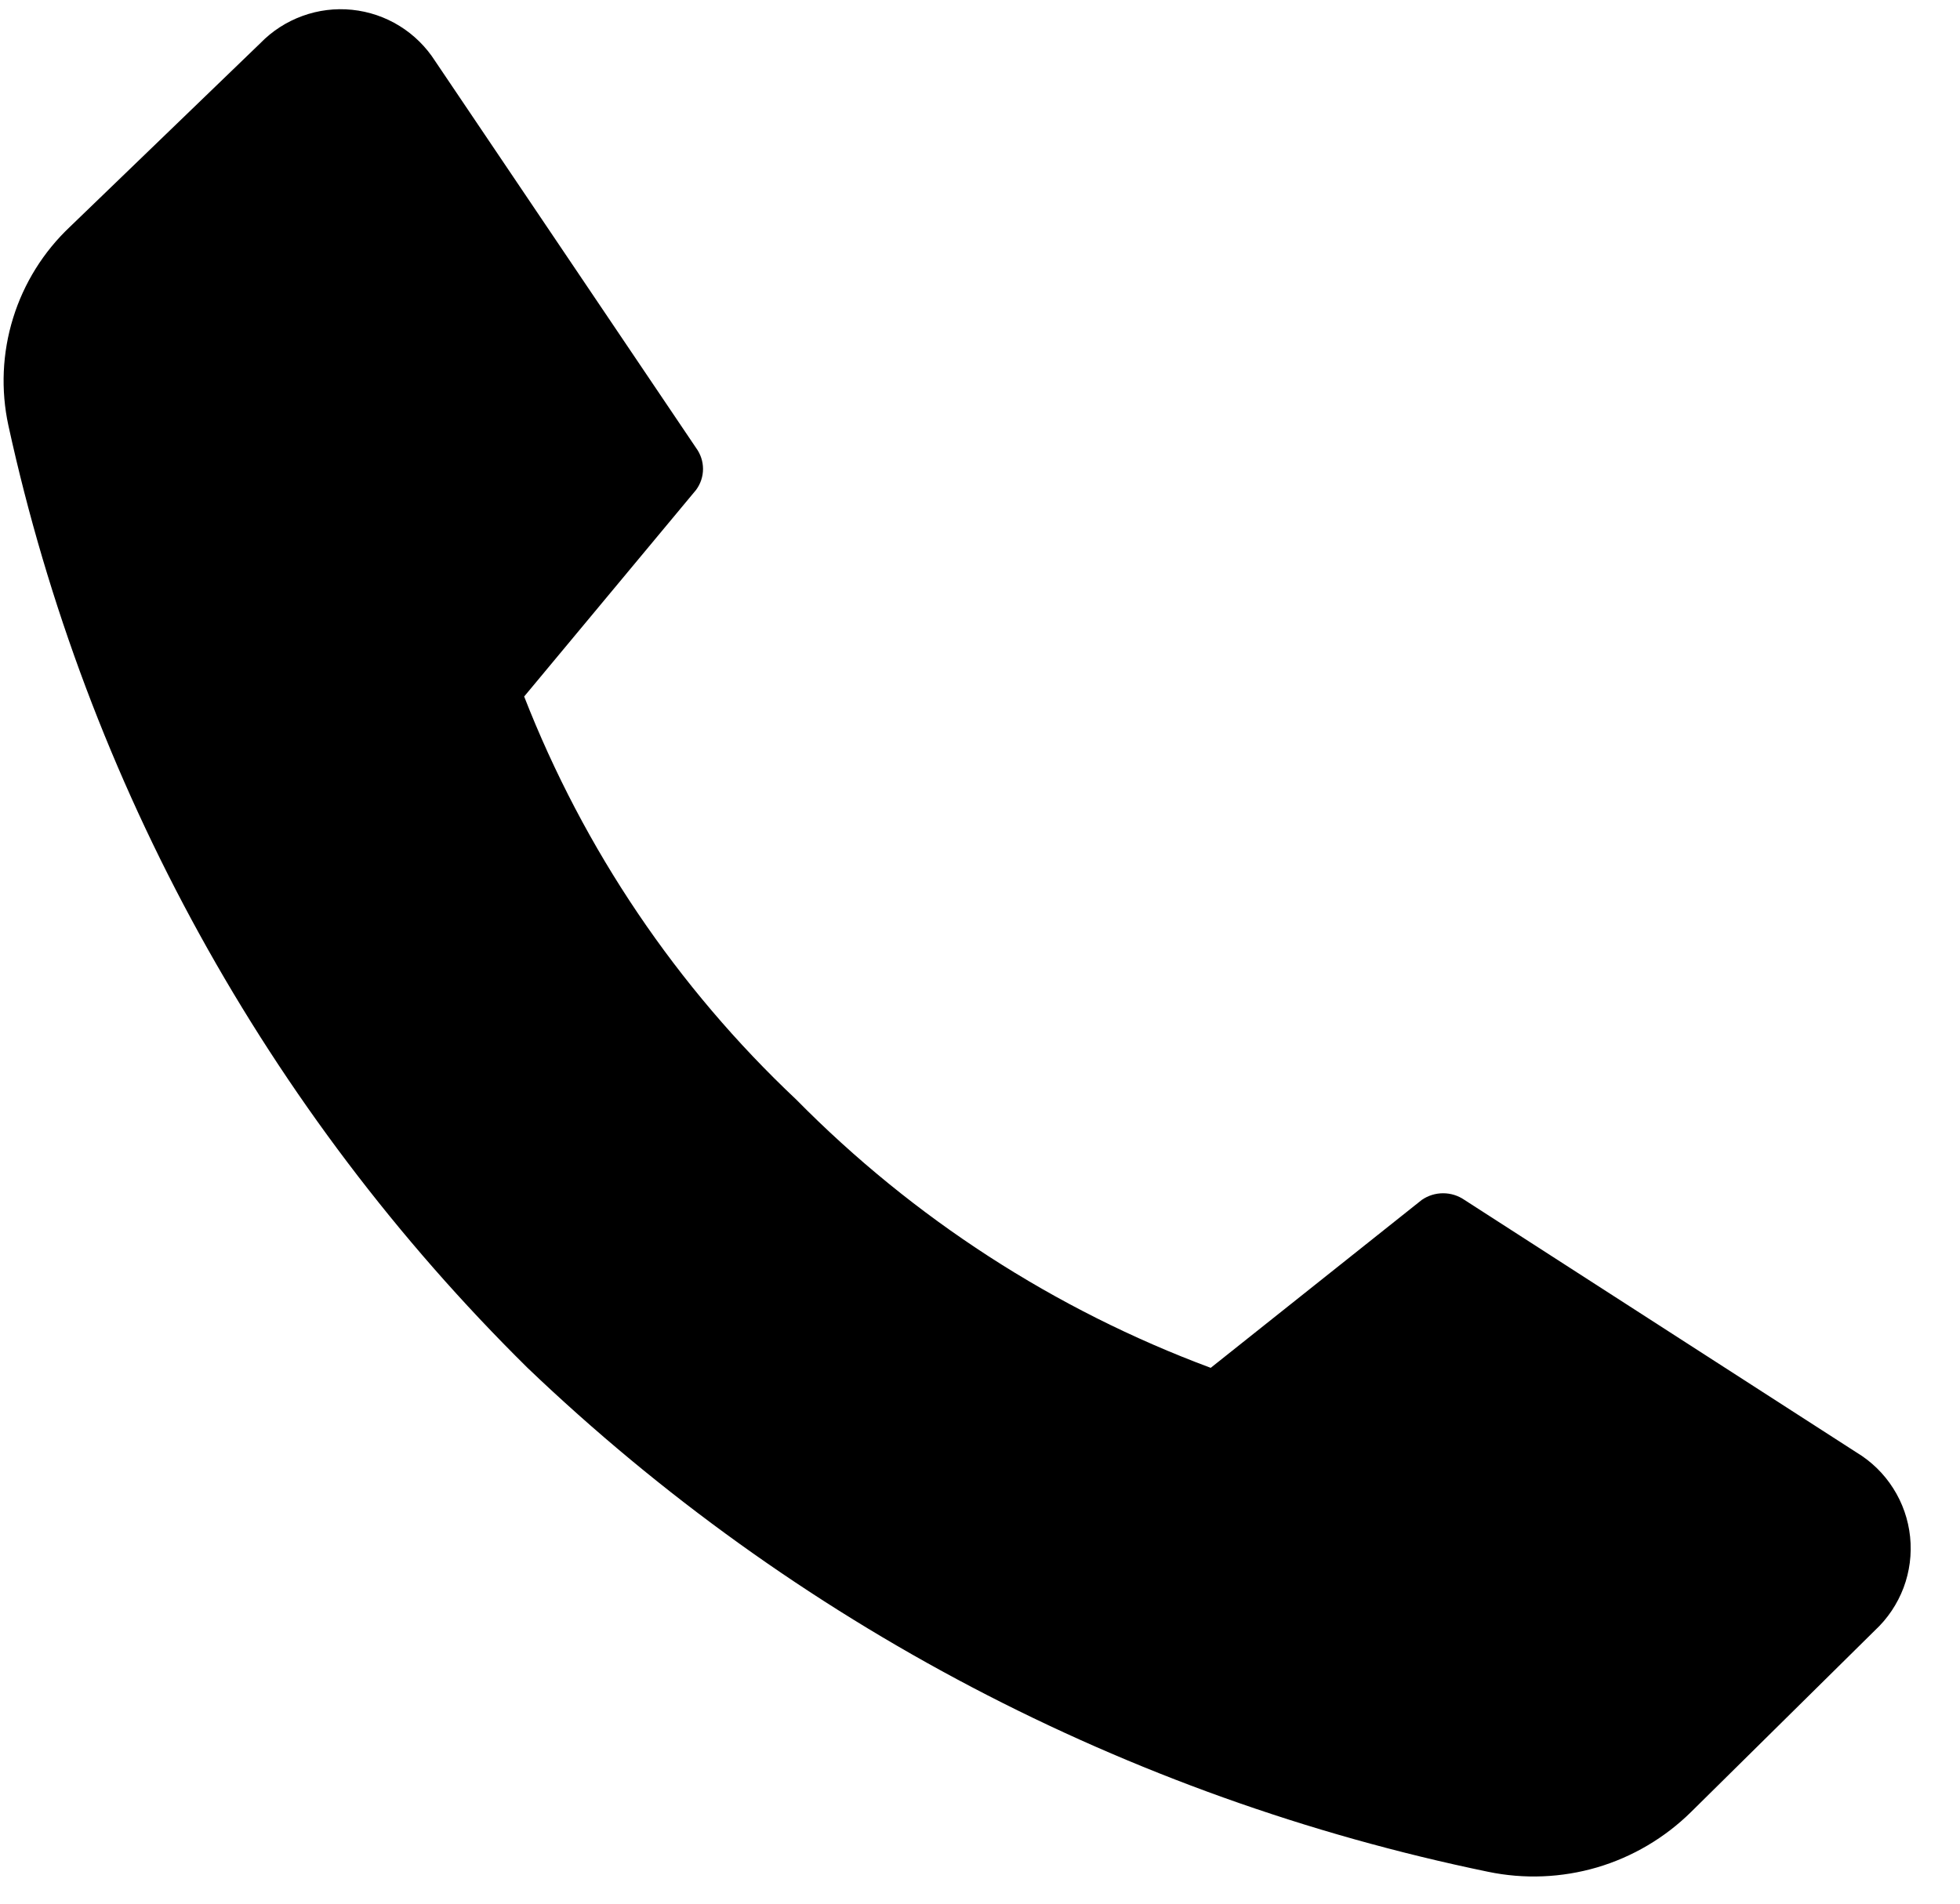 <svg width="35" height="34" viewBox="0 0 35 34" fill="none" xmlns="http://www.w3.org/2000/svg">
<path d="M14.22 19.64C16.308 21.758 18.833 23.393 21.62 24.43L25.39 21.43C25.502 21.353 25.634 21.312 25.77 21.312C25.906 21.312 26.038 21.353 26.15 21.43L33.15 25.94C33.416 26.1 33.641 26.319 33.807 26.581C33.974 26.843 34.077 27.139 34.109 27.448C34.141 27.756 34.101 28.068 33.992 28.358C33.882 28.648 33.707 28.909 33.48 29.12L30.2 32.36C29.73 32.824 29.153 33.165 28.52 33.352C27.886 33.538 27.216 33.565 26.57 33.43C20.122 32.098 14.179 28.98 9.42 24.43C4.766 19.835 1.546 13.989 0.15 7.6C0.012 6.964 0.041 6.302 0.234 5.68C0.426 5.059 0.776 4.497 1.25 4.05L4.65 0.77C4.86 0.554 5.117 0.388 5.401 0.285C5.684 0.182 5.987 0.144 6.287 0.175C6.588 0.206 6.877 0.304 7.134 0.463C7.39 0.621 7.608 0.836 7.77 1.09L12.43 8C12.51 8.109 12.554 8.24 12.554 8.375C12.554 8.51 12.51 8.642 12.43 8.75L9.36 12.44C10.426 15.171 12.086 17.63 14.22 19.64V19.64Z" fill="black"/>
</svg>
